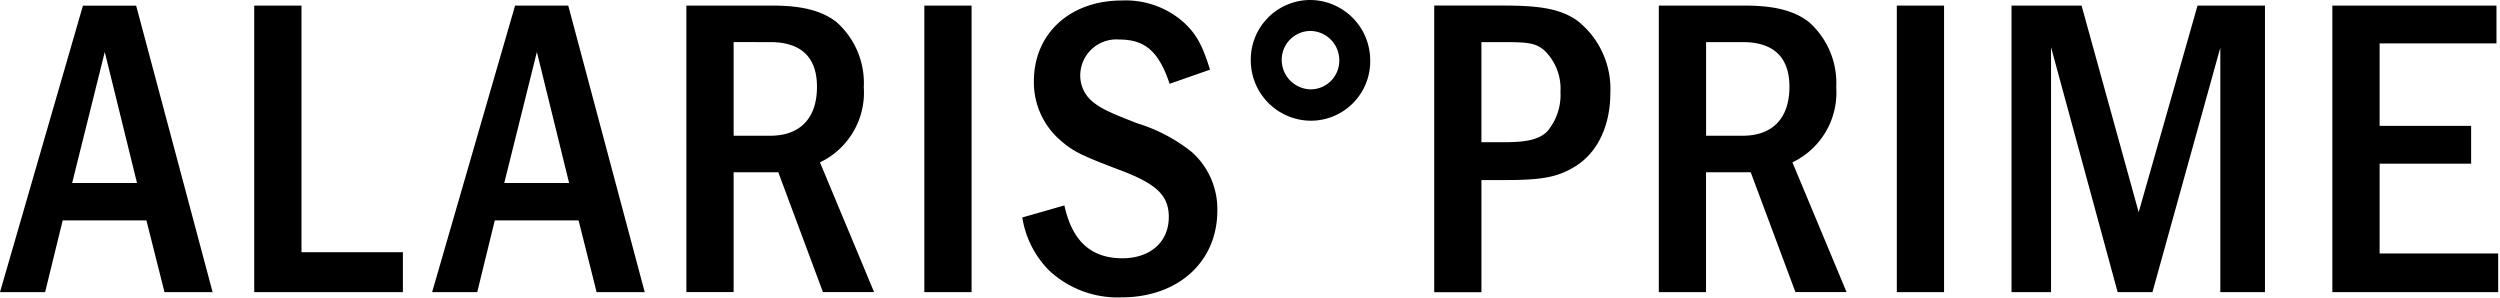 <svg width="168" height="20" viewBox="0 0 168 20" xmlns="http://www.w3.org/2000/svg"><title>Logo of Alaris Prime</title><path d="M9.148.375l5.139 19.255h-3.233l-1.215-4.818H4.212l-1.18 4.82H0L5.574.379h3.58L9.149.375zM7.04 3.493l-2.192 8.805h4.359L7.04 3.493zM20.26.375v16.572h6.814v2.684h-9.99V.375h3.176zm17.926 0l5.139 19.255h-3.233L38.88 14.81h-5.63l-1.18 4.821h-3.031L34.613.375h3.58-.007zm-2.108 3.118l-2.193 8.805h4.359l-2.166-8.805zM51.898.375c2.02 0 3.319.346 4.302 1.097a5.467 5.467 0 0 1 1.846 4.389 5.198 5.198 0 0 1-2.944 5.05l3.637 8.717h-3.437l-3-8.053H49.3v8.053h-3.176V.376H51.898zm-2.6 8.747h2.455c2.021 0 3.148-1.18 3.148-3.29 0-1.992-1.069-3.003-3.148-3.003H49.3v6.296-.003zM65.29.375V19.63h-3.175V.375h3.176zM78.598 5.63c-.722-2.164-1.646-2.973-3.377-2.973a2.426 2.426 0 0 0-2.628 2.427c0 .654.285 1.276.78 1.705.577.49 1.127.75 3.06 1.501a11.022 11.022 0 0 1 3.666 1.935 5.135 5.135 0 0 1 1.706 3.926c0 3.436-2.627 5.831-6.437 5.831a6.742 6.742 0 0 1-4.879-1.817 6.47 6.47 0 0 1-1.79-3.551l2.829-.81c.52 2.397 1.79 3.552 3.897 3.552 1.876 0 3.118-1.097 3.118-2.771 0-1.443-.809-2.223-3.263-3.148-2.656-1.011-3.148-1.242-4.07-2.05a5.15 5.15 0 0 1-1.733-3.927c0-3.205 2.426-5.427 5.918-5.427a5.865 5.865 0 0 1 4.186 1.502c.837.779 1.24 1.558 1.731 3.147l-2.714.948zm13.48-1.502a3.991 3.991 0 0 1-3.984 3.984 4.059 4.059 0 0 1-4.042-4.07A4.005 4.005 0 0 1 88.036 0a4.055 4.055 0 0 1 4.041 4.128zm-5.947-.086a1.984 1.984 0 0 0 1.963 1.963 1.928 1.928 0 0 0 1.905-1.935 1.967 1.967 0 0 0-1.935-1.991 1.941 1.941 0 0 0-1.933 1.962zM101.14.375c2.482 0 3.781.262 4.852 1.01a5.83 5.83 0 0 1 2.223 4.853c0 2.223-.865 4.042-2.396 4.965-1.128.693-2.195.896-4.62.896h-1.646v7.535H96.38V.374h4.763l-.003.001zm-1.587 9.181h1.586c1.502 0 2.31-.202 2.83-.721.628-.737.949-1.689.894-2.656a3.563 3.563 0 0 0-1.125-2.83c-.549-.432-.984-.519-2.599-.519h-1.587v6.727-.001zm17.694-9.18c2.021 0 3.32.345 4.302 1.096a5.467 5.467 0 0 1 1.846 4.389 5.198 5.198 0 0 1-2.944 5.05l3.638 8.717h-3.436l-3.004-8.05h-3.003v8.054h-3.174V.375h5.775zm-2.599 8.746h2.455c2.02 0 3.147-1.18 3.147-3.29 0-1.992-1.069-3.003-3.147-3.003h-2.454v6.296-.003zM130.641.375V19.63h-3.175V.375h3.175zm9.24 0l3.838 13.886L147.675.375h4.531V19.63h-3.001V3.204l-4.561 16.426h-2.339L137.83 3.175V19.63h-2.656V.375h4.706zm27.882 0v2.54h-7.853v5.543h6.15v2.54h-6.15v6.034h7.968v2.598h-11.144V.375h11.029z"/></svg>
